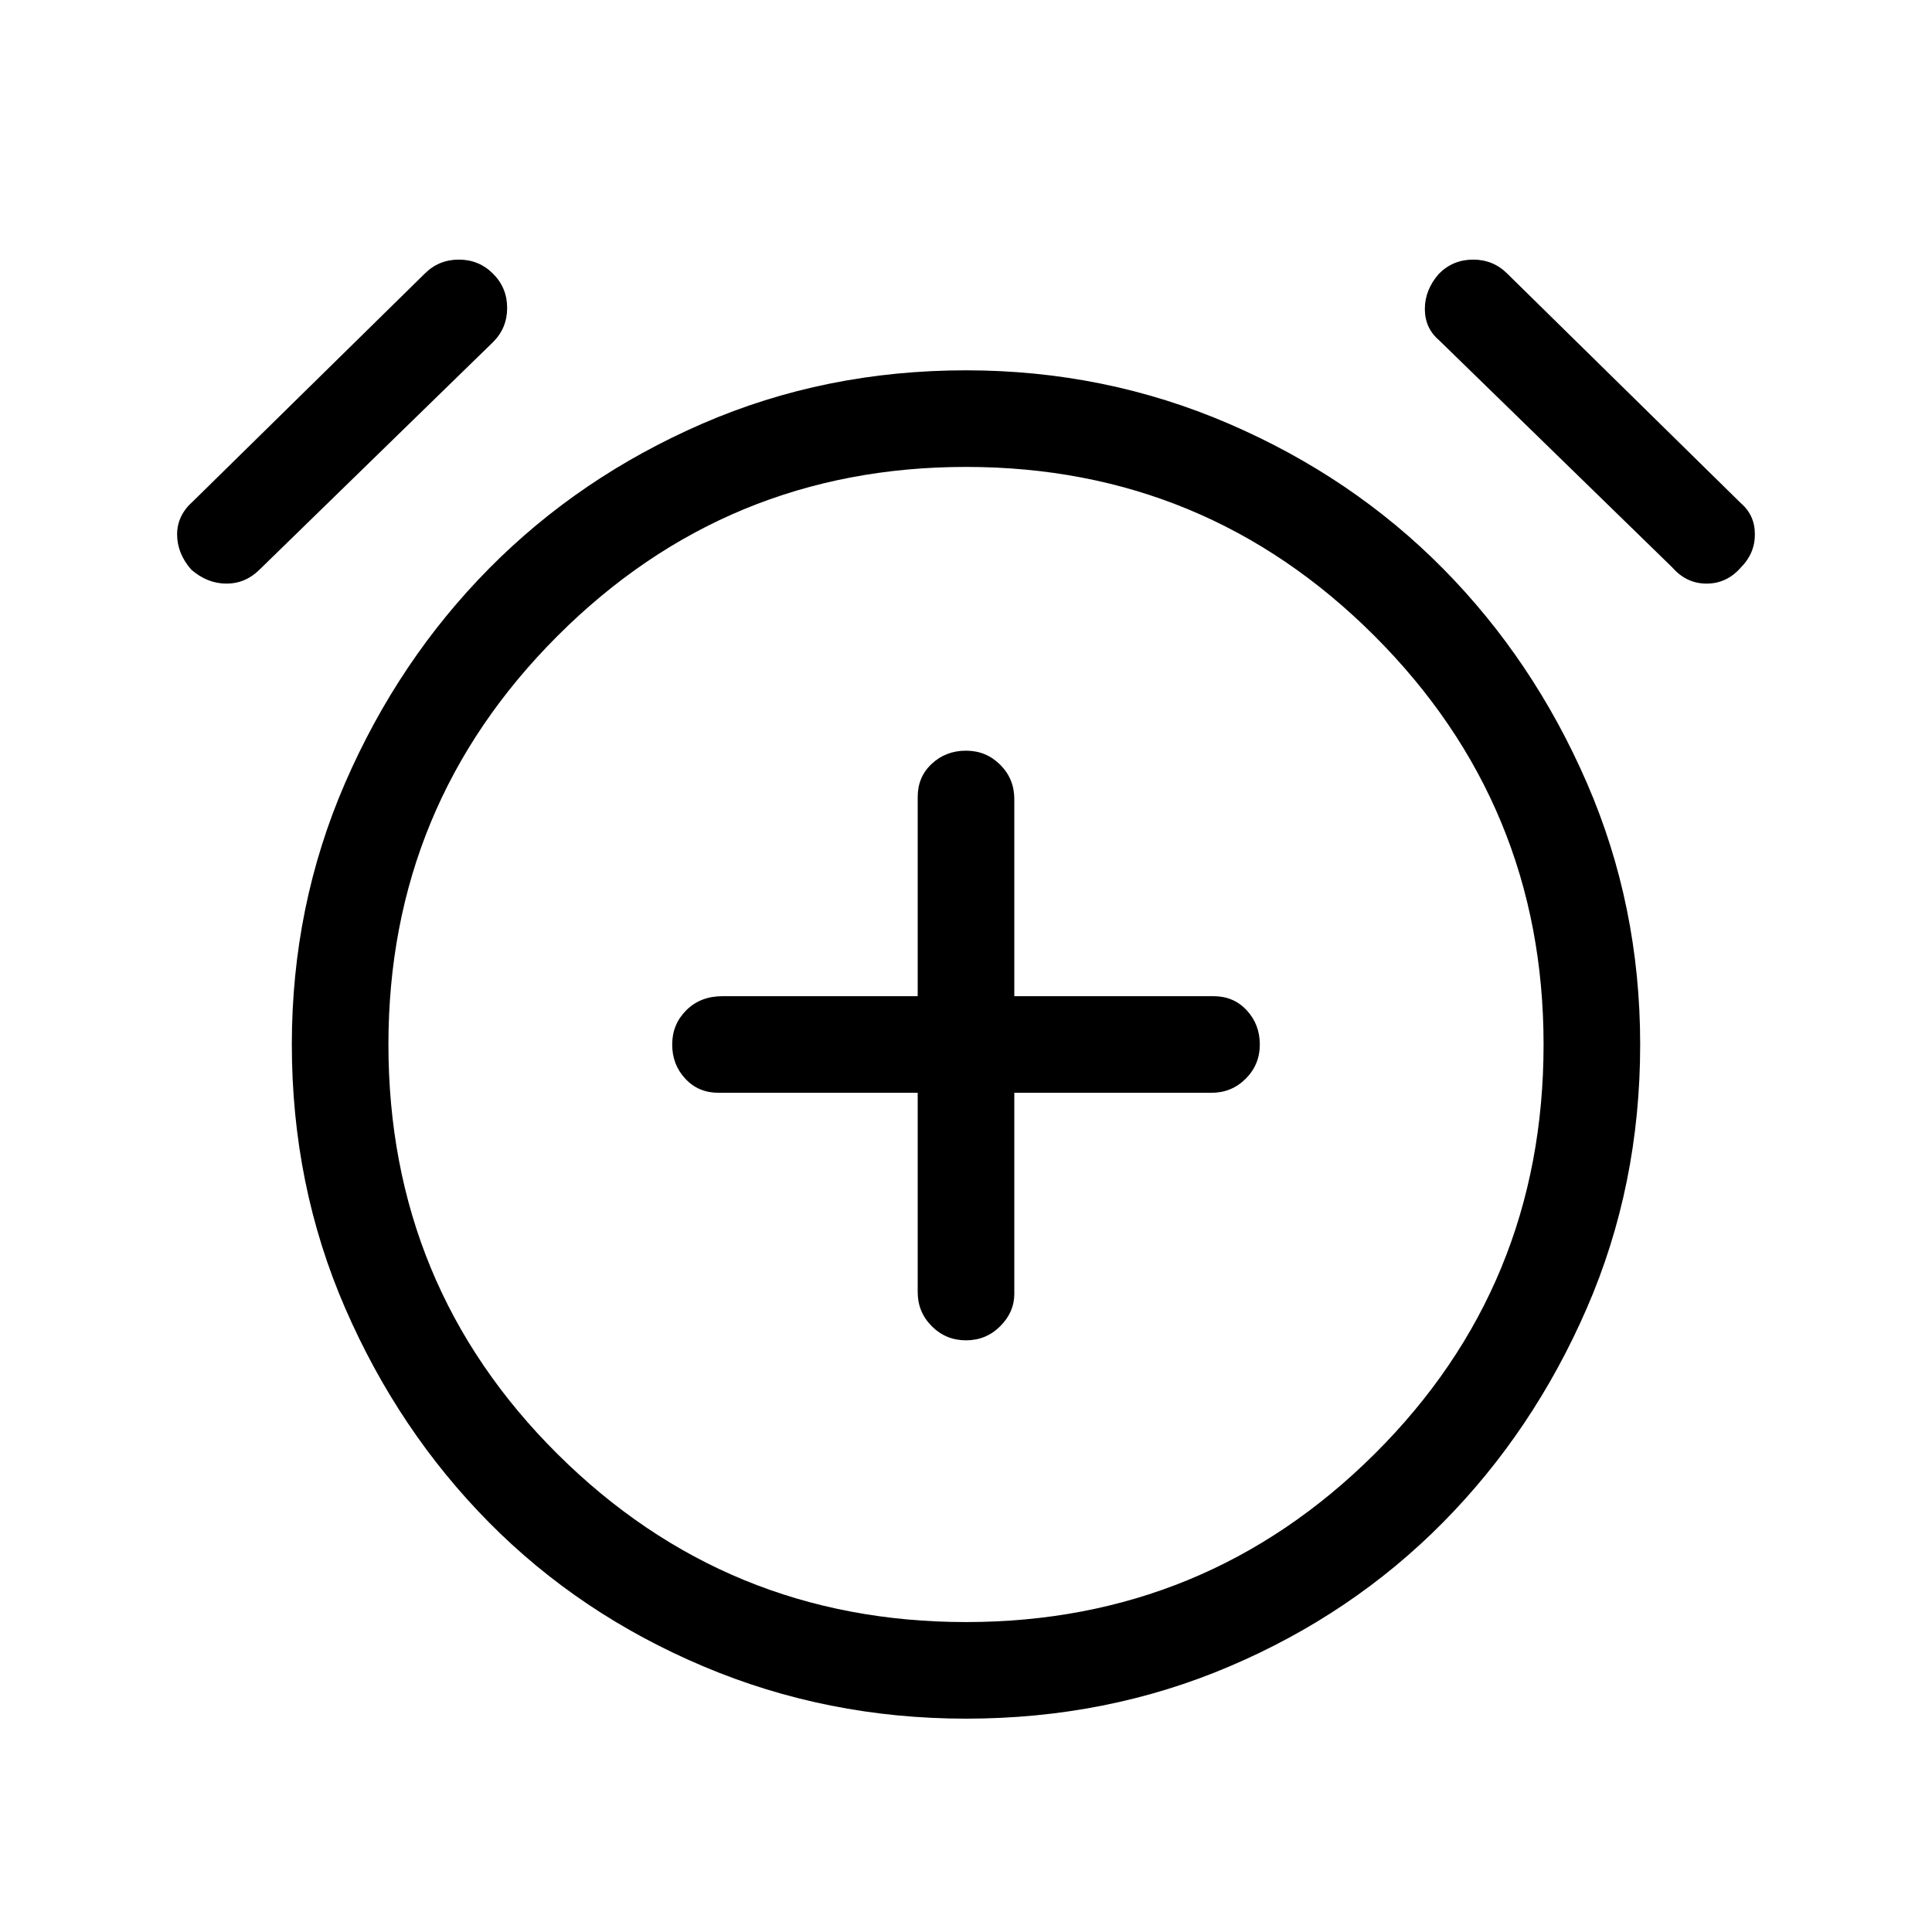 <svg xmlns="http://www.w3.org/2000/svg" height="40" width="40"><path d="M20 27.75Q20.417 27.75 20.708 27.458Q21 27.167 21 26.792V22.625H25.083Q25.5 22.625 25.792 22.333Q26.083 22.042 26.083 21.625Q26.083 21.208 25.812 20.917Q25.542 20.625 25.125 20.625H21V16.542Q21 16.125 20.708 15.833Q20.417 15.542 20 15.542Q19.583 15.542 19.292 15.813Q19 16.083 19 16.5V20.625H14.958Q14.5 20.625 14.208 20.917Q13.917 21.208 13.917 21.625Q13.917 22.042 14.188 22.333Q14.458 22.625 14.875 22.625H19V26.75Q19 27.167 19.292 27.458Q19.583 27.75 20 27.75ZM20 35.583Q17.125 35.583 14.562 34.5Q12 33.417 10.125 31.521Q8.25 29.625 7.146 27.083Q6.042 24.542 6.042 21.625Q6.042 18.75 7.146 16.208Q8.25 13.667 10.125 11.771Q12 9.875 14.542 8.771Q17.083 7.667 20 7.667Q22.875 7.667 25.438 8.771Q28 9.875 29.875 11.771Q31.75 13.667 32.854 16.208Q33.958 18.75 33.958 21.625Q33.958 24.542 32.854 27.083Q31.75 29.625 29.875 31.521Q28 33.417 25.458 34.5Q22.917 35.583 20 35.583ZM20 21.667Q20 21.667 20 21.667Q20 21.667 20 21.667Q20 21.667 20 21.667Q20 21.667 20 21.667Q20 21.667 20 21.667Q20 21.667 20 21.667Q20 21.667 20 21.667Q20 21.667 20 21.667ZM5.375 11.792Q5.083 12.083 4.688 12.083Q4.292 12.083 3.958 11.792Q3.667 11.458 3.667 11.063Q3.667 10.667 4 10.375L8.792 5.667Q9.083 5.375 9.5 5.375Q9.917 5.375 10.208 5.667Q10.5 5.958 10.5 6.375Q10.5 6.792 10.208 7.083ZM34.625 11.75 29.792 7.042Q29.5 6.792 29.5 6.396Q29.5 6 29.792 5.667Q30.083 5.375 30.5 5.375Q30.917 5.375 31.208 5.667L36.042 10.417Q36.333 10.667 36.333 11.063Q36.333 11.458 36.042 11.75Q35.75 12.083 35.333 12.083Q34.917 12.083 34.625 11.75ZM20 33.583Q24.958 33.583 28.458 30.104Q31.958 26.625 31.958 21.625Q31.958 16.667 28.458 13.167Q24.958 9.667 20 9.667Q15.042 9.667 11.542 13.167Q8.042 16.667 8.042 21.625Q8.042 26.625 11.542 30.104Q15.042 33.583 20 33.583Z"/></svg>